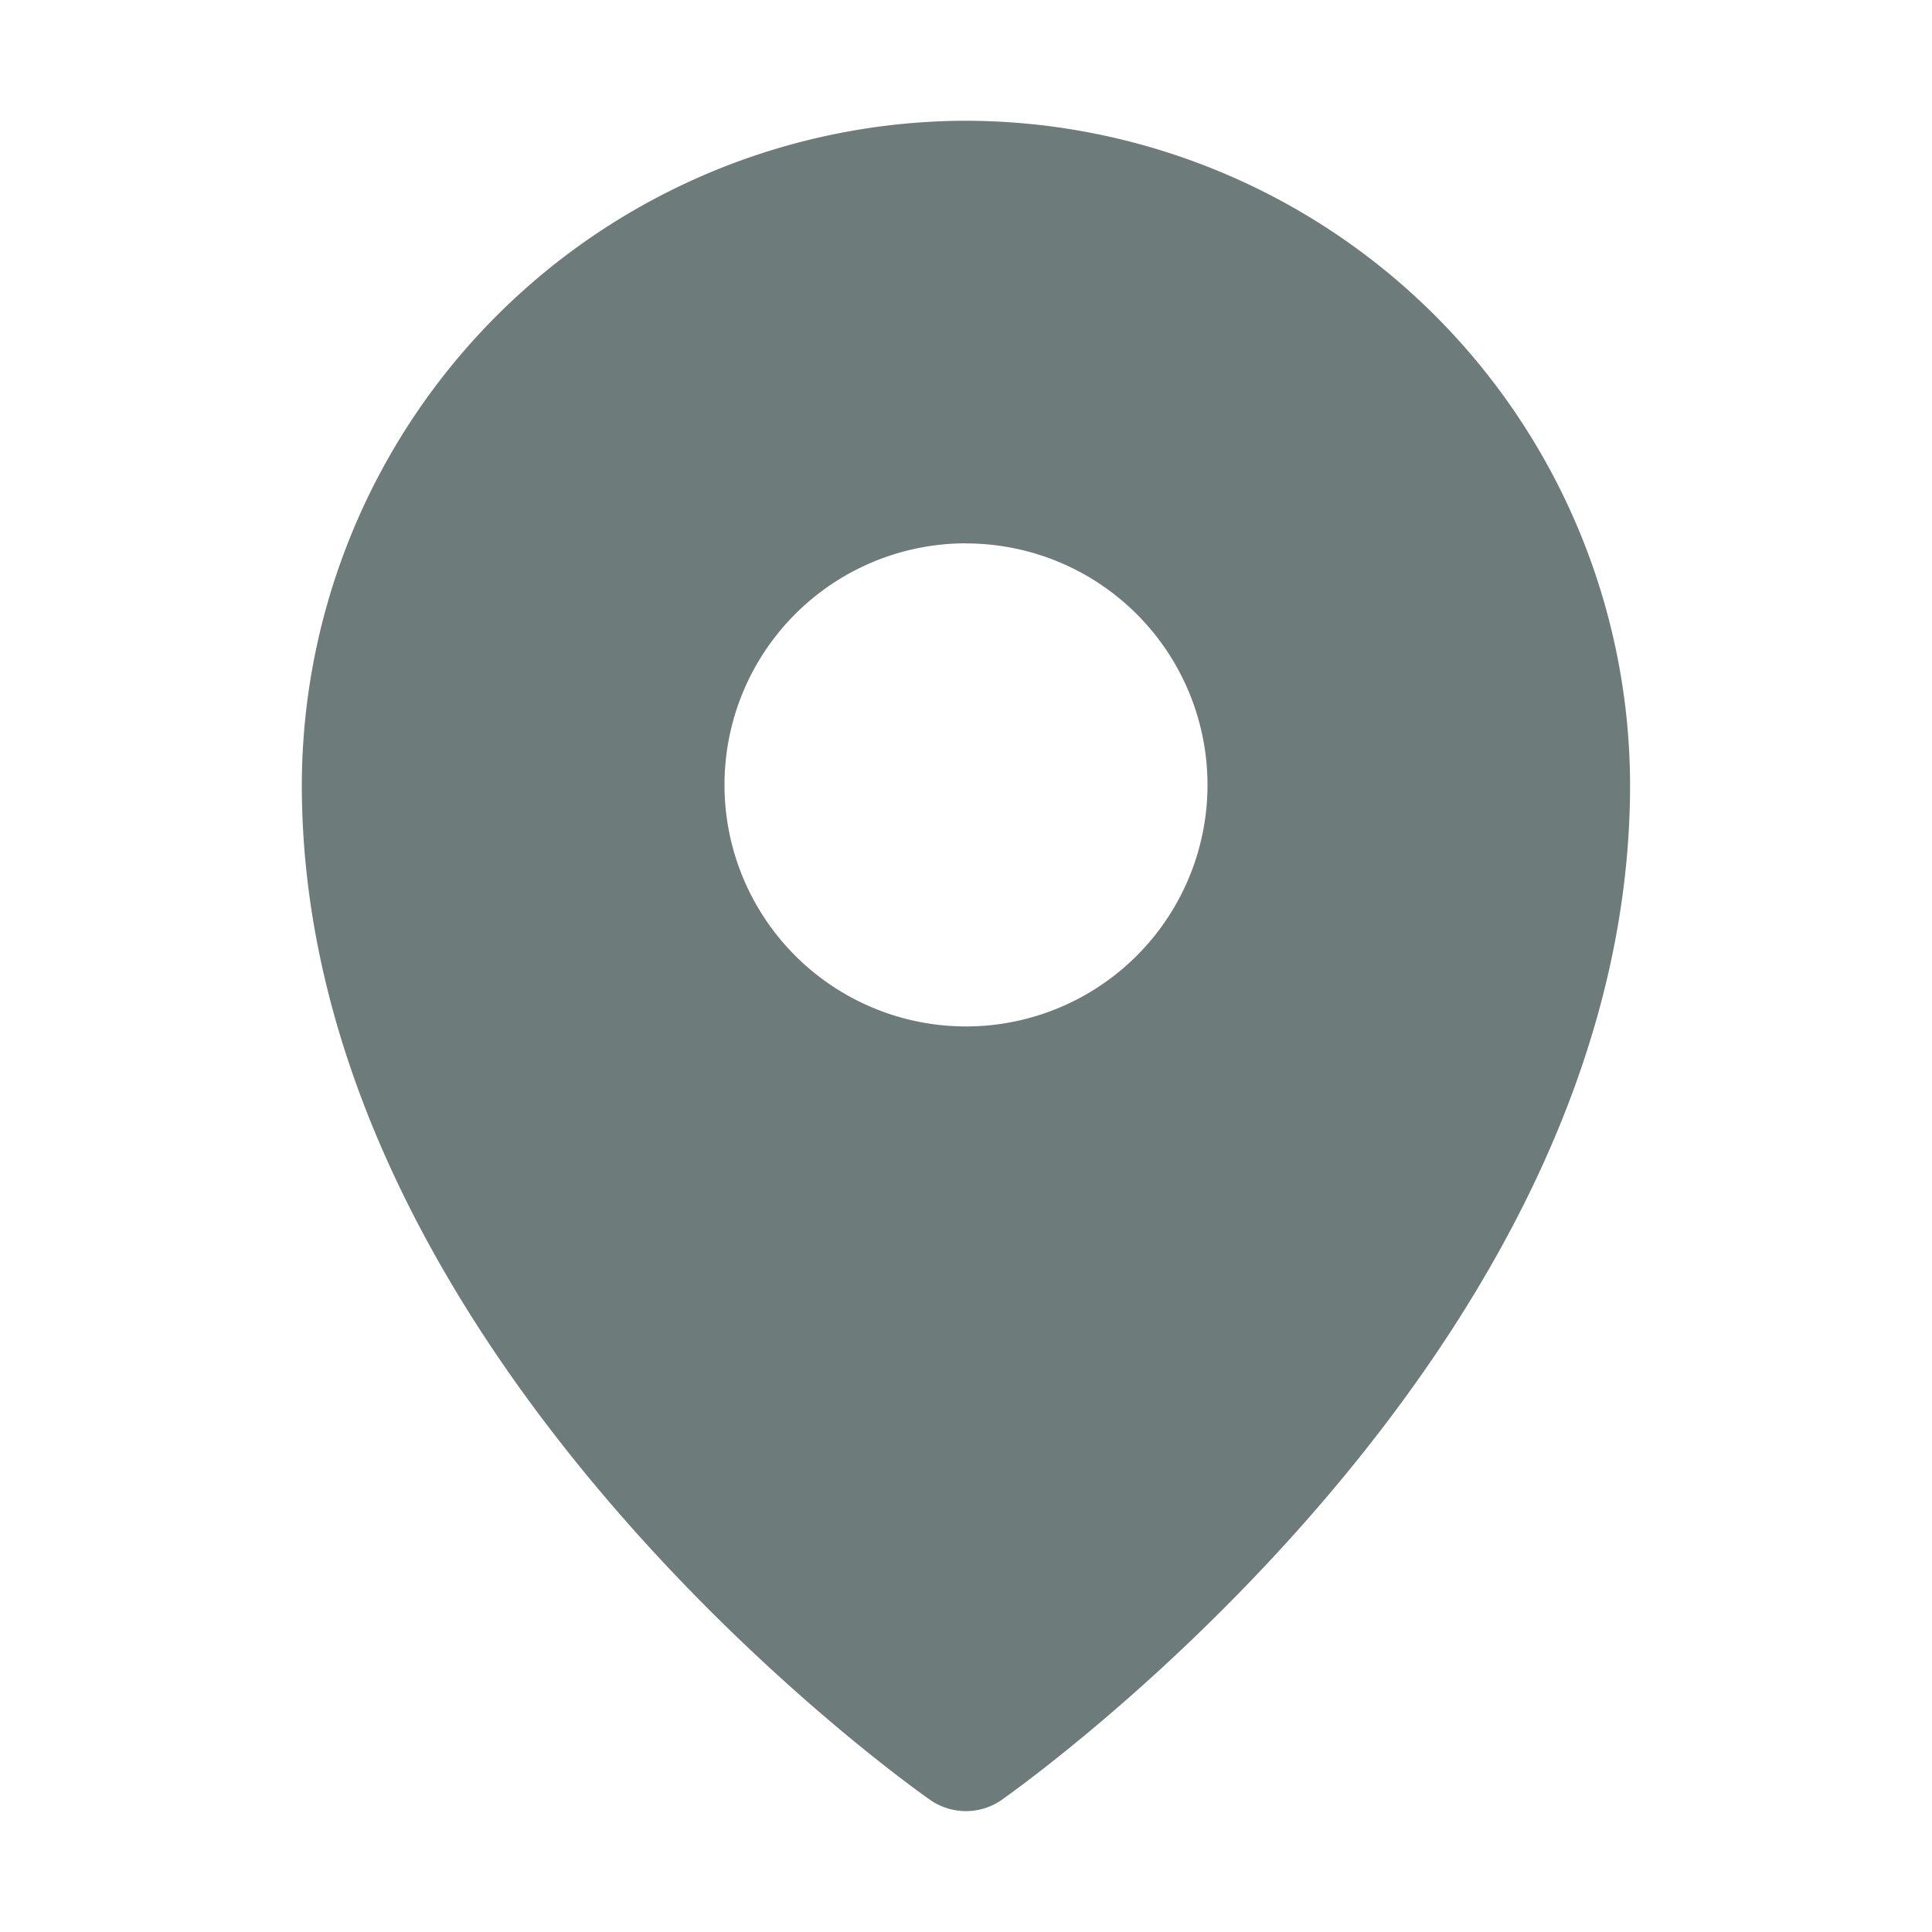<svg id="グループ_2288" data-name="グループ 2288" xmlns="http://www.w3.org/2000/svg" width="18" height="18" viewBox="0 0 18 18">
  <rect id="長方形_5946" data-name="長方形 5946" width="18" height="18" fill="none"/>
  <path id="パス_1075" data-name="パス 1075" d="M46.188,16A6.2,6.2,0,0,0,40,22.187c0,5.295,5.625,9.3,5.864,9.464a.584.584,0,0,0,.647,0c.239-.169,5.864-4.17,5.864-9.464A6.2,6.2,0,0,0,46.188,16Zm0,3.938a2.25,2.25,0,1,1-2.25,2.25A2.25,2.25,0,0,1,46.188,19.937Z" transform="translate(-37.188 -14.875)" fill="#6e7b7b"/>
</svg>
